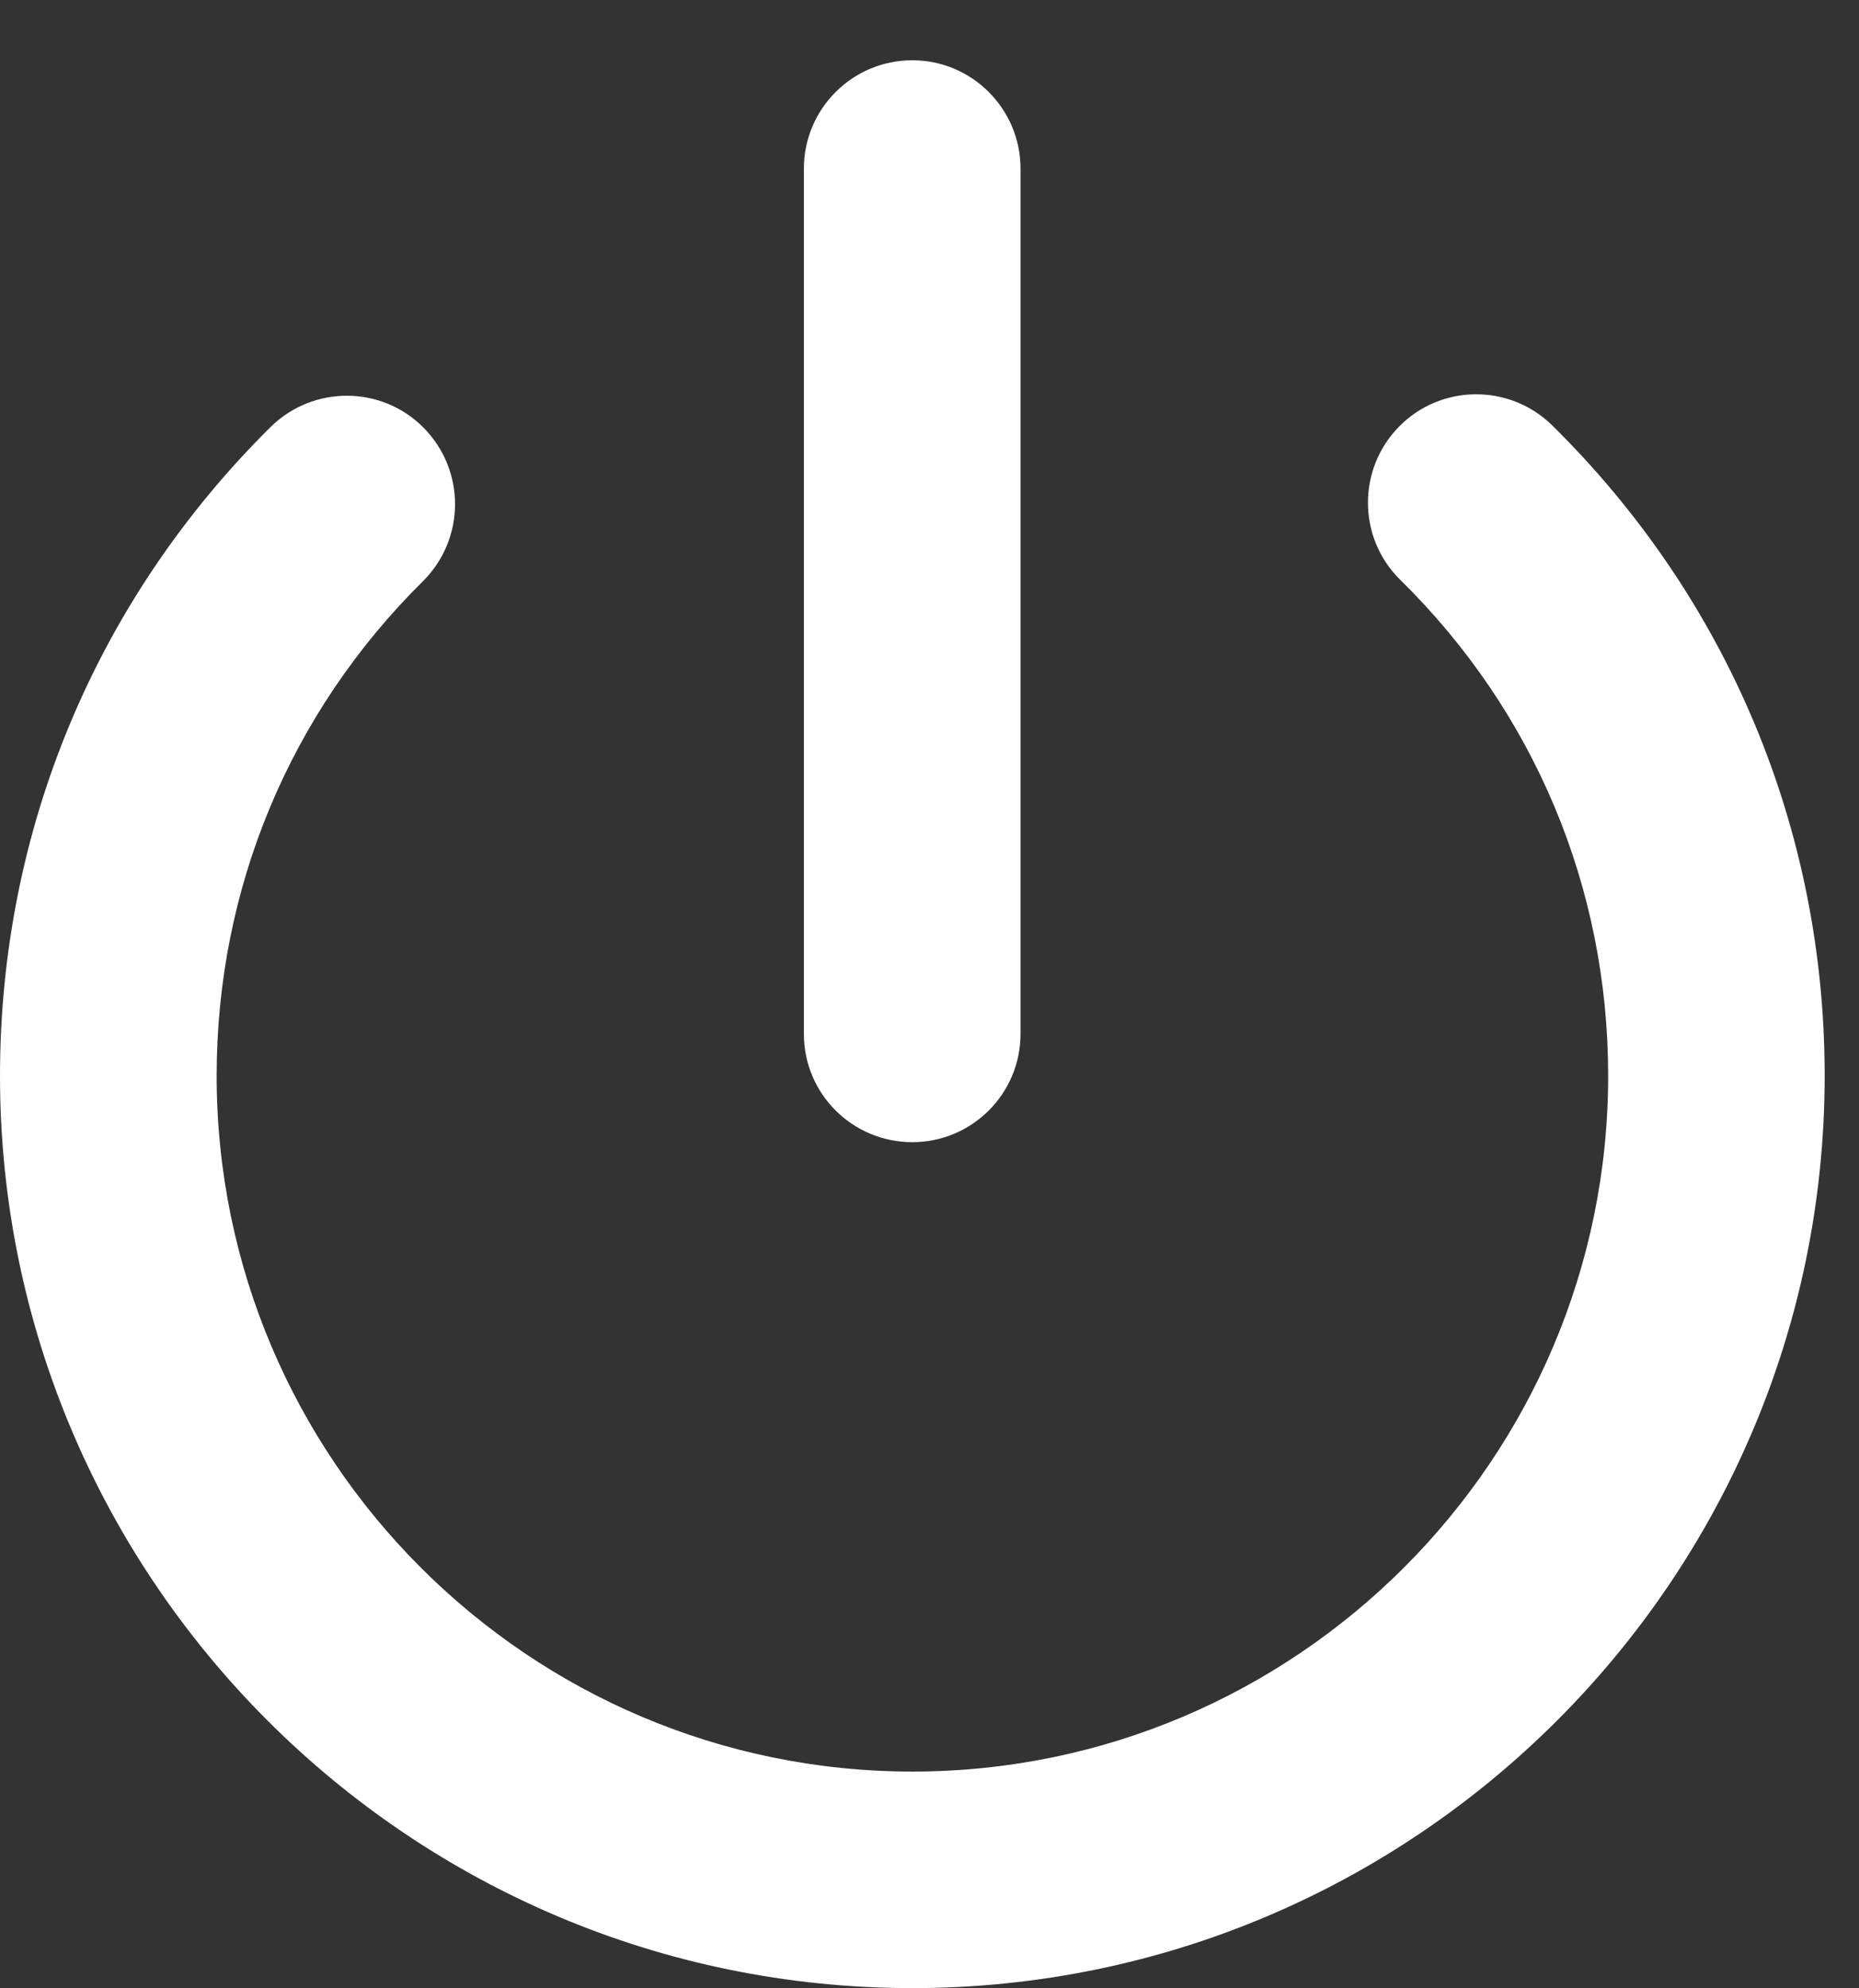 <?xml version="1.0" encoding="utf-8"?>
<!-- Generator: Adobe Illustrator 16.0.3, SVG Export Plug-In . SVG Version: 6.00 Build 0)  -->
<!DOCTYPE svg PUBLIC "-//W3C//DTD SVG 1.1//EN" "http://www.w3.org/Graphics/SVG/1.1/DTD/svg11.dtd">
<svg version="1.1" id="Ebene_1" xmlns="http://www.w3.org/2000/svg" xmlns:xlink="http://www.w3.org/1999/xlink" x="0px" y="0px"
	 width="14.192px" height="15.175px" viewBox="0 0 14.192 15.175" enable-background="new 0 0 14.192 15.175" xml:space="preserve">
<rect x="0" y="0" width="14.192" height="15.175" fill="#333333" stroke="none"/>
<g>
	<path fill="#FFFFFF" stroke="#FFFFFF" stroke-width="30" stroke-miterlimit="10" d="M4.291-1.415"/>
</g>
<g>
	<path fill="#FFFFFF" d="M6.965,15.175C3.125,15.175,0,12.051,0,8.211c0-1.875,0.734-3.633,2.066-4.952
		c0.325-0.32,0.849-0.318,1.169,0.007c0.321,0.326,0.318,0.848-0.006,1.17C2.213,5.441,1.654,6.781,1.654,8.211
		c0,2.927,2.382,5.311,5.312,5.311c2.927,0,5.311-2.384,5.311-5.311c0-1.435-0.563-2.779-1.587-3.785
		c-0.326-0.32-0.329-0.845-0.009-1.17c0.319-0.325,0.844-0.329,1.169-0.009c1.34,1.321,2.08,3.083,2.08,4.964
		C13.929,12.051,10.804,15.175,6.965,15.175z"/>
</g>
<g>
	<path fill="#FFFFFF" d="M6.965,8.718c-0.458,0-0.828-0.369-0.828-0.827V1.288c0-0.457,0.37-0.828,0.828-0.828
		c0.455,0,0.826,0.371,0.826,0.828v6.603C7.791,8.349,7.42,8.718,6.965,8.718z"/>
</g>
</svg>
